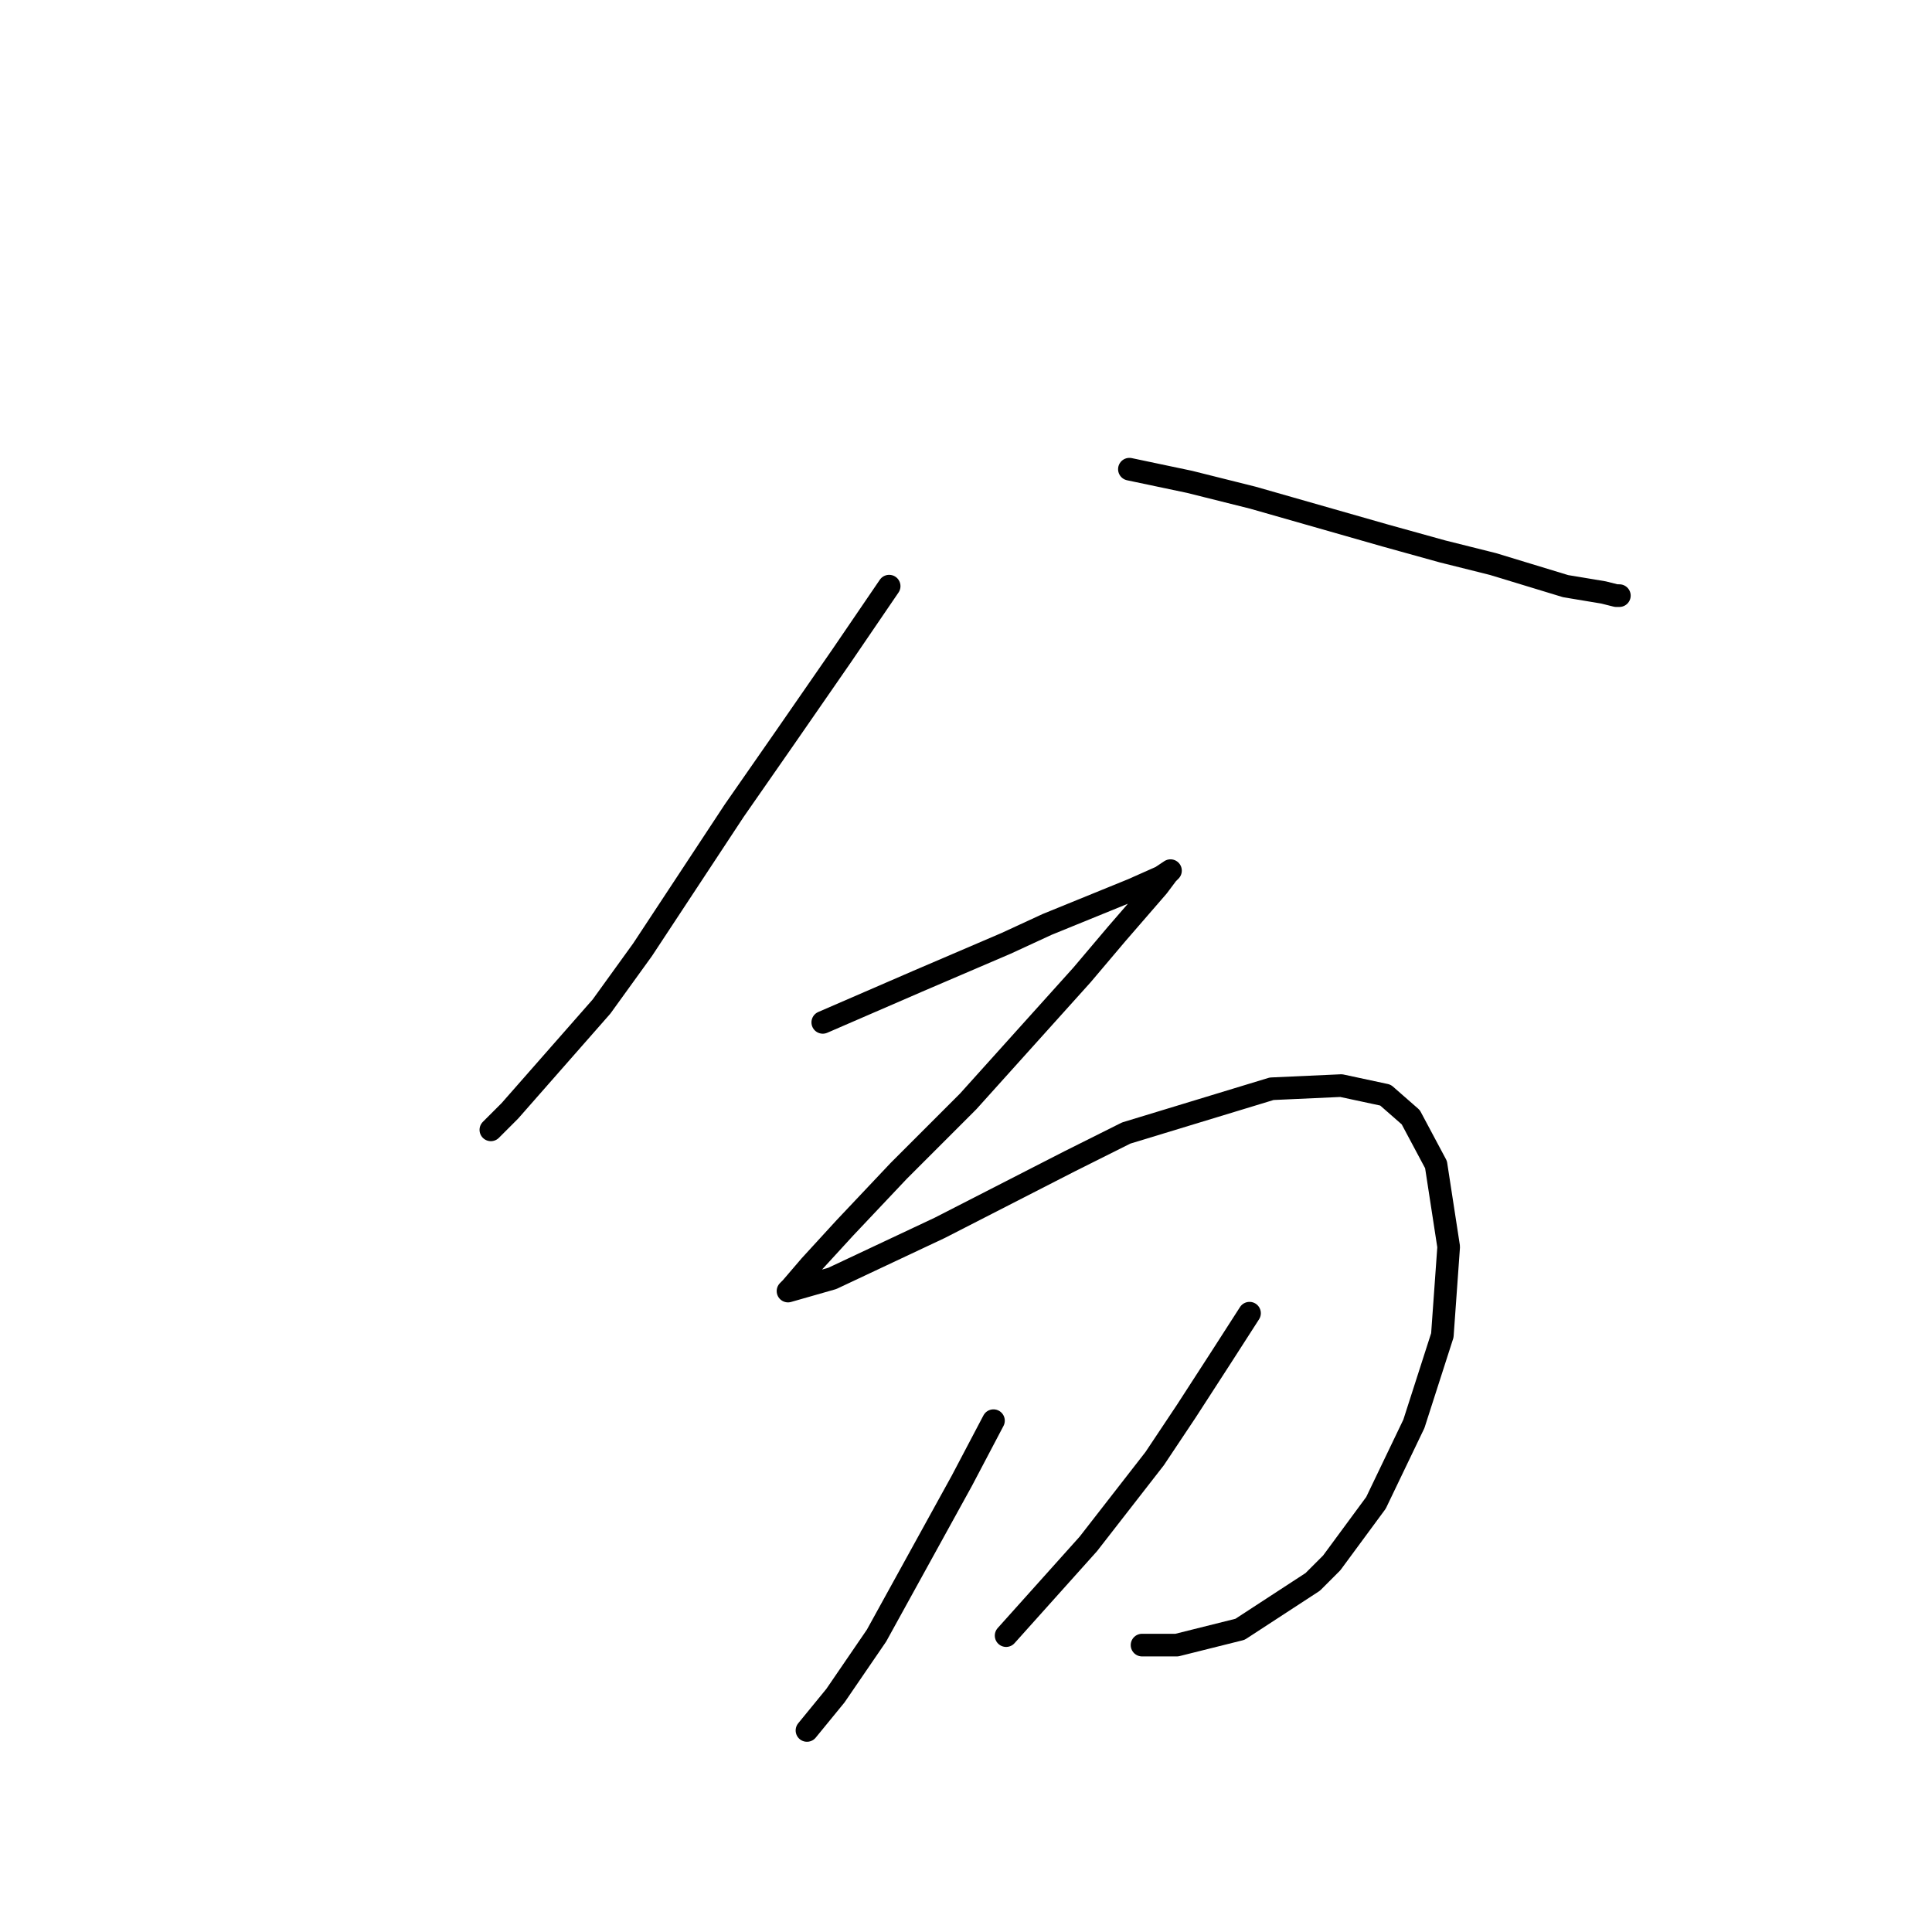 <?xml version="1.0" standalone="no"?>
    <svg width="256" height="256" xmlns="http://www.w3.org/2000/svg" version="1.1">
    <polyline stroke="black" stroke-width="3" stroke-linecap="round" fill="transparent" stroke-linejoin="round" points="117.818 77.668 111.535 86.883 103.996 97.773 97.294 107.406 85.147 125.836 79.702 133.376 67.555 147.198 65.042 149.711 65.042 149.711 " />
        <polyline stroke="black" stroke-width="3" stroke-linecap="round" fill="transparent" stroke-linejoin="round" points="149.651 62.17 157.609 63.845 165.987 65.94 183.579 70.966 191.118 73.06 197.82 74.736 207.453 77.668 212.48 78.505 214.155 78.924 214.574 78.924 214.574 78.924 " />
        <polyline stroke="black" stroke-width="3" stroke-linecap="round" fill="transparent" stroke-linejoin="round" points="109.022 135.47 121.588 130.025 133.316 124.998 138.761 122.485 150.07 117.878 153.84 116.202 155.096 115.365 154.677 115.784 153.421 117.459 147.976 123.742 143.368 129.187 128.29 145.941 119.075 155.156 111.954 162.696 107.347 167.722 104.834 170.654 104.415 171.073 110.279 169.397 124.52 162.696 141.693 153.9 149.232 150.13 168.5 144.266 177.715 143.847 183.579 145.104 186.929 148.036 190.28 154.318 191.956 165.209 191.118 176.937 187.348 188.665 182.322 199.136 176.458 207.094 173.945 209.607 164.311 215.89 155.934 217.985 151.327 217.985 151.327 217.985 " />
        <polyline stroke="black" stroke-width="3" stroke-linecap="round" fill="transparent" stroke-linejoin="round" points="131.64 188.246 127.452 196.204 116.143 216.728 110.698 224.686 106.928 229.294 106.928 229.294 " />
        <polyline stroke="black" stroke-width="3" stroke-linecap="round" fill="transparent" stroke-linejoin="round" points="165.568 174.005 161.798 179.869 157.191 186.989 153.002 193.272 144.206 204.581 133.316 216.728 133.316 216.728 " />
        </svg>
